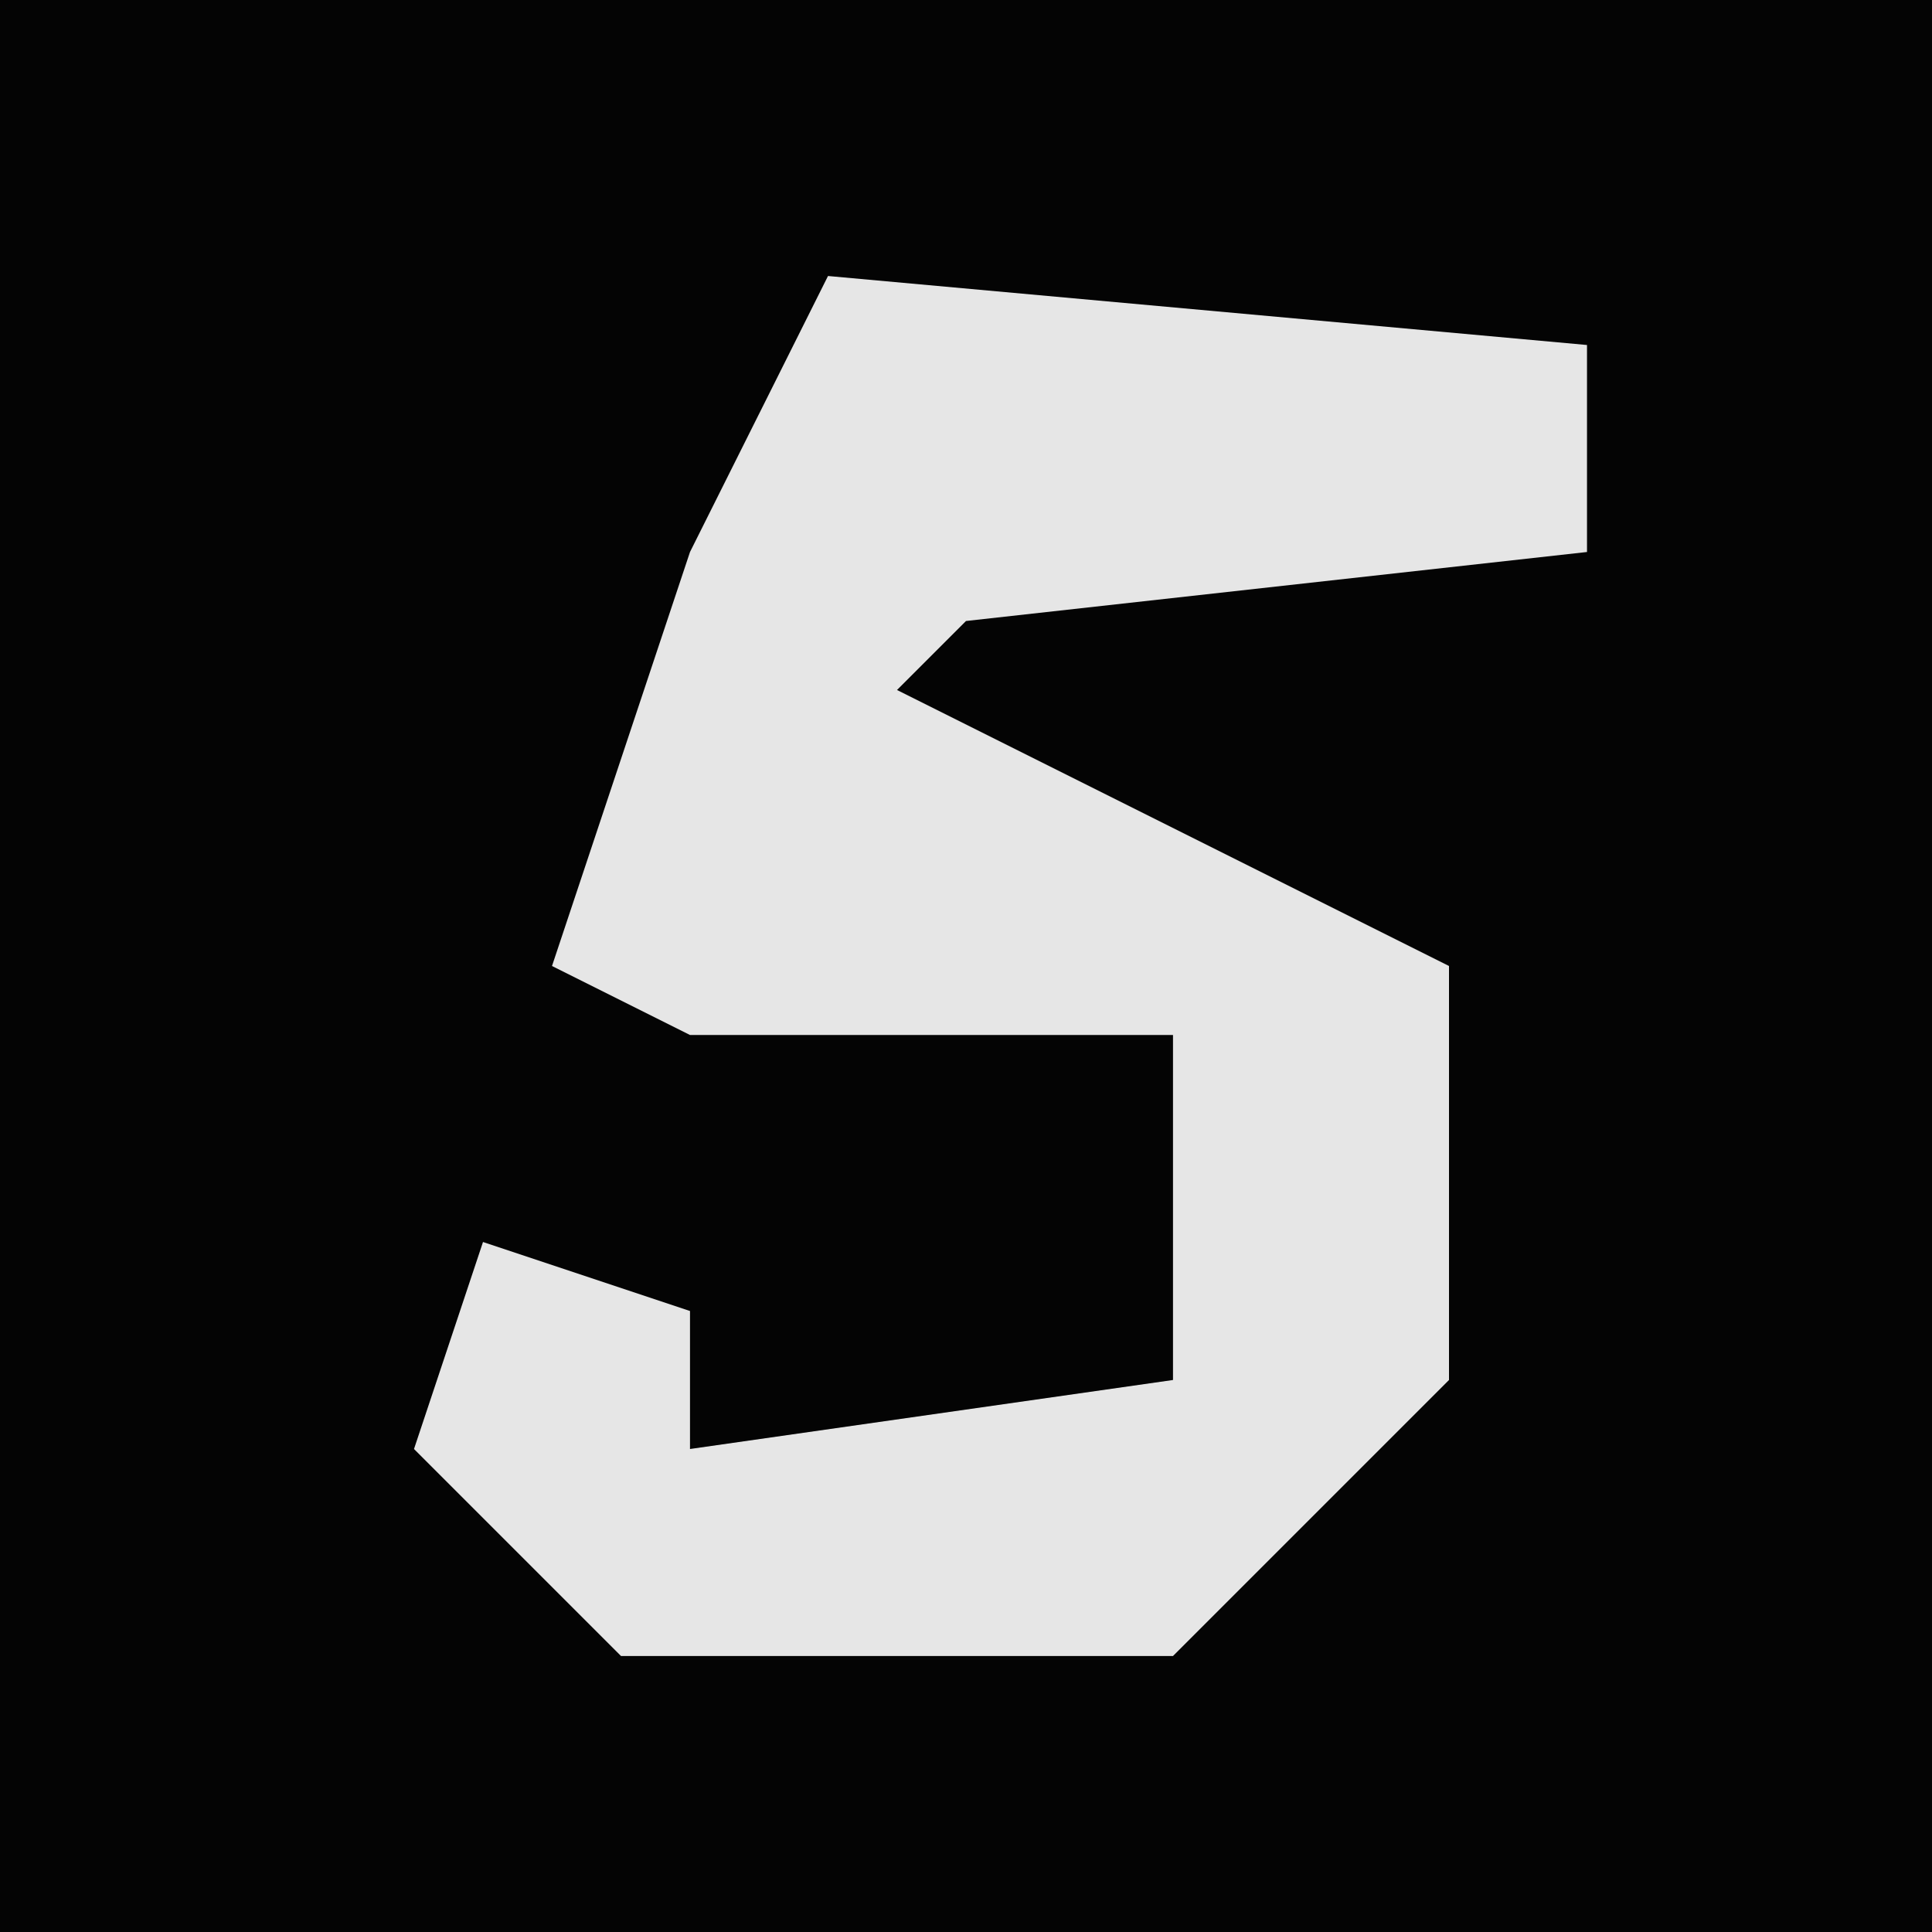 <?xml version="1.0" encoding="UTF-8"?>
<svg version="1.1" xmlns="http://www.w3.org/2000/svg" width="28" height="28">
<path d="M0,0 L28,0 L28,28 L0,28 Z " fill="#040404" transform="translate(0,0)"/>
<path d="M0,0 L11,1 L11,4 L2,5 L1,6 L9,10 L9,16 L5,20 L-3,20 L-6,17 L-5,14 L-2,15 L-2,17 L5,16 L5,11 L-2,11 L-4,10 L-2,4 Z " fill="#E6E6E6" transform="translate(12,4)"/>
</svg>
